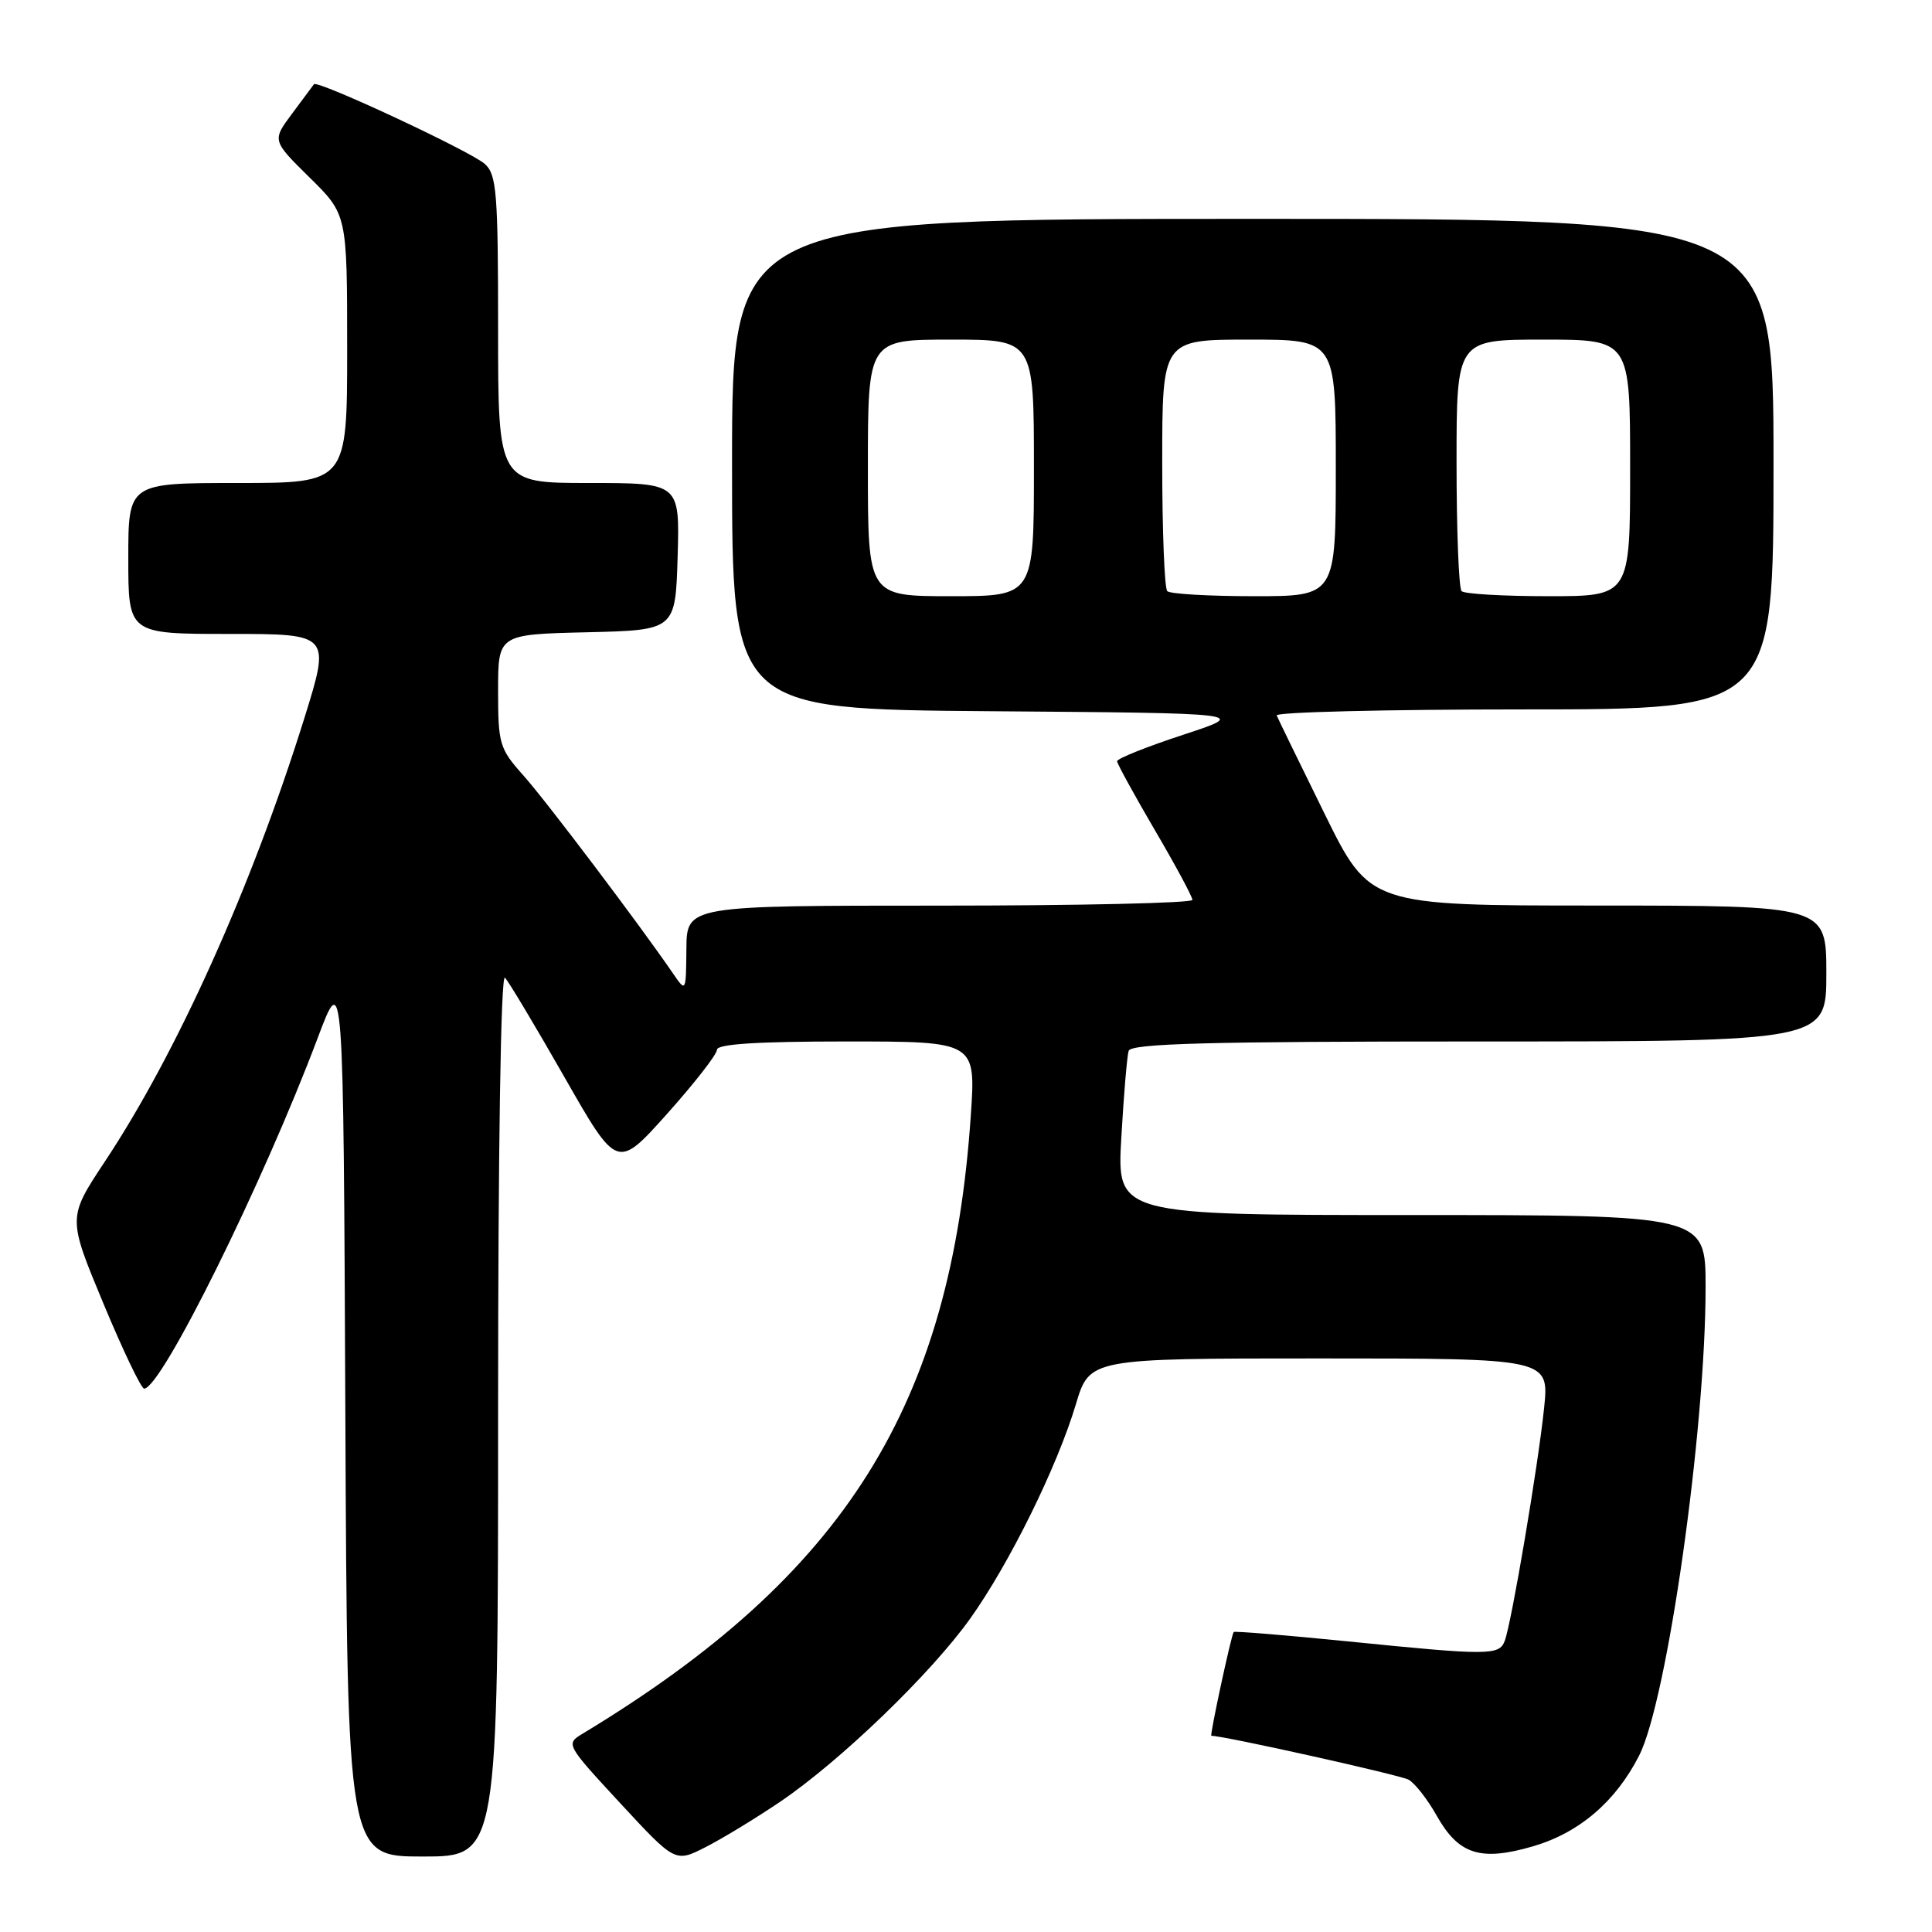 <?xml version="1.0" encoding="UTF-8" standalone="no"?>
<!DOCTYPE svg PUBLIC "-//W3C//DTD SVG 1.1//EN" "http://www.w3.org/Graphics/SVG/1.1/DTD/svg11.dtd" >
<svg xmlns="http://www.w3.org/2000/svg" xmlns:xlink="http://www.w3.org/1999/xlink" version="1.1" viewBox="0 0 256 256">
 <g >
 <path fill="currentColor"
d=" M 103.38 238.74 C 111.37 233.32 123.33 221.79 128.55 214.48 C 133.74 207.21 140.08 194.36 142.56 186.07 C 144.38 180.00 144.38 180.00 174.83 180.00 C 205.28 180.00 205.28 180.00 204.60 186.58 C 203.83 194.09 200.28 215.11 199.38 217.44 C 198.65 219.37 197.21 219.37 178.59 217.49 C 170.38 216.67 163.58 216.11 163.47 216.25 C 163.15 216.65 160.27 230.00 160.51 230.00 C 162.19 230.00 185.54 235.20 186.65 235.82 C 187.49 236.29 189.16 238.43 190.36 240.57 C 193.26 245.73 196.17 246.67 203.08 244.66 C 209.22 242.88 214.07 238.75 217.19 232.63 C 220.92 225.32 226.00 189.51 226.00 170.54 C 226.00 161.00 226.00 161.00 186.99 161.00 C 147.99 161.00 147.99 161.00 148.58 150.75 C 148.90 145.11 149.34 139.94 149.55 139.25 C 149.85 138.27 160.02 138.00 195.97 138.00 C 242.00 138.00 242.00 138.00 242.00 129.00 C 242.00 120.00 242.00 120.00 211.75 119.99 C 181.50 119.99 181.50 119.99 175.50 107.80 C 172.20 101.09 169.35 95.25 169.17 94.80 C 168.98 94.36 183.72 94.00 201.92 94.00 C 235.00 94.00 235.00 94.00 235.00 61.50 C 235.00 29.00 235.00 29.00 166.00 29.00 C 97.00 29.00 97.00 29.00 97.00 61.49 C 97.00 93.97 97.00 93.97 131.25 94.24 C 165.50 94.50 165.50 94.50 156.75 97.37 C 151.94 98.95 148.01 100.52 148.02 100.87 C 148.04 101.22 150.29 105.32 153.02 109.99 C 155.76 114.66 158.00 118.82 158.00 119.24 C 158.00 119.66 142.93 120.00 124.50 120.00 C 91.00 120.00 91.00 120.00 90.95 125.75 C 90.90 131.47 90.89 131.49 89.20 129.02 C 84.77 122.55 72.35 106.10 69.35 102.75 C 66.18 99.20 66.00 98.58 66.00 91.53 C 66.00 84.06 66.00 84.06 77.75 83.78 C 89.50 83.50 89.50 83.50 89.79 73.75 C 90.07 64.00 90.07 64.00 78.04 64.00 C 66.00 64.00 66.00 64.00 66.00 43.65 C 66.00 25.55 65.81 23.14 64.25 21.73 C 62.42 20.07 42.04 10.56 41.60 11.16 C 41.46 11.35 40.15 13.10 38.70 15.06 C 36.05 18.62 36.05 18.62 41.02 23.52 C 46.00 28.42 46.00 28.42 46.00 46.21 C 46.00 64.00 46.00 64.00 31.50 64.00 C 17.00 64.00 17.00 64.00 17.00 74.00 C 17.00 84.00 17.00 84.00 30.41 84.00 C 43.81 84.00 43.81 84.00 40.30 95.25 C 33.33 117.55 23.45 139.51 13.89 153.92 C 8.97 161.35 8.97 161.35 13.68 172.67 C 16.27 178.90 18.71 184.00 19.10 184.00 C 21.38 184.00 34.85 156.79 42.11 137.50 C 45.50 128.50 45.50 128.50 45.76 187.25 C 46.02 246.00 46.02 246.00 56.01 246.00 C 66.00 246.00 66.00 246.00 66.00 187.30 C 66.00 152.13 66.36 128.98 66.91 129.55 C 67.41 130.07 70.96 136.01 74.80 142.74 C 81.78 154.97 81.78 154.97 88.39 147.59 C 92.03 143.52 95.00 139.71 95.00 139.10 C 95.00 138.34 100.34 138.00 112.15 138.00 C 129.30 138.00 129.30 138.00 128.64 147.75 C 126.04 186.28 111.98 208.70 77.22 229.71 C 74.94 231.08 74.97 231.13 82.20 238.95 C 89.47 246.80 89.47 246.80 93.48 244.76 C 95.69 243.64 100.14 240.93 103.38 238.74 Z  M 115.00 62.00 C 115.00 45.00 115.00 45.00 126.00 45.00 C 137.00 45.00 137.00 45.00 137.00 62.00 C 137.00 79.00 137.00 79.00 126.00 79.00 C 115.00 79.00 115.00 79.00 115.00 62.00 Z  M 154.67 78.33 C 154.30 77.97 154.00 70.32 154.00 61.33 C 154.00 45.00 154.00 45.00 165.50 45.00 C 177.00 45.00 177.00 45.00 177.00 62.00 C 177.00 79.00 177.00 79.00 166.17 79.00 C 160.21 79.00 155.03 78.70 154.67 78.33 Z  M 193.67 78.33 C 193.30 77.97 193.00 70.32 193.00 61.33 C 193.00 45.00 193.00 45.00 204.50 45.00 C 216.00 45.00 216.00 45.00 216.00 62.00 C 216.00 79.00 216.00 79.00 205.17 79.00 C 199.21 79.00 194.03 78.70 193.67 78.33 Z "/>
</g>
</svg>